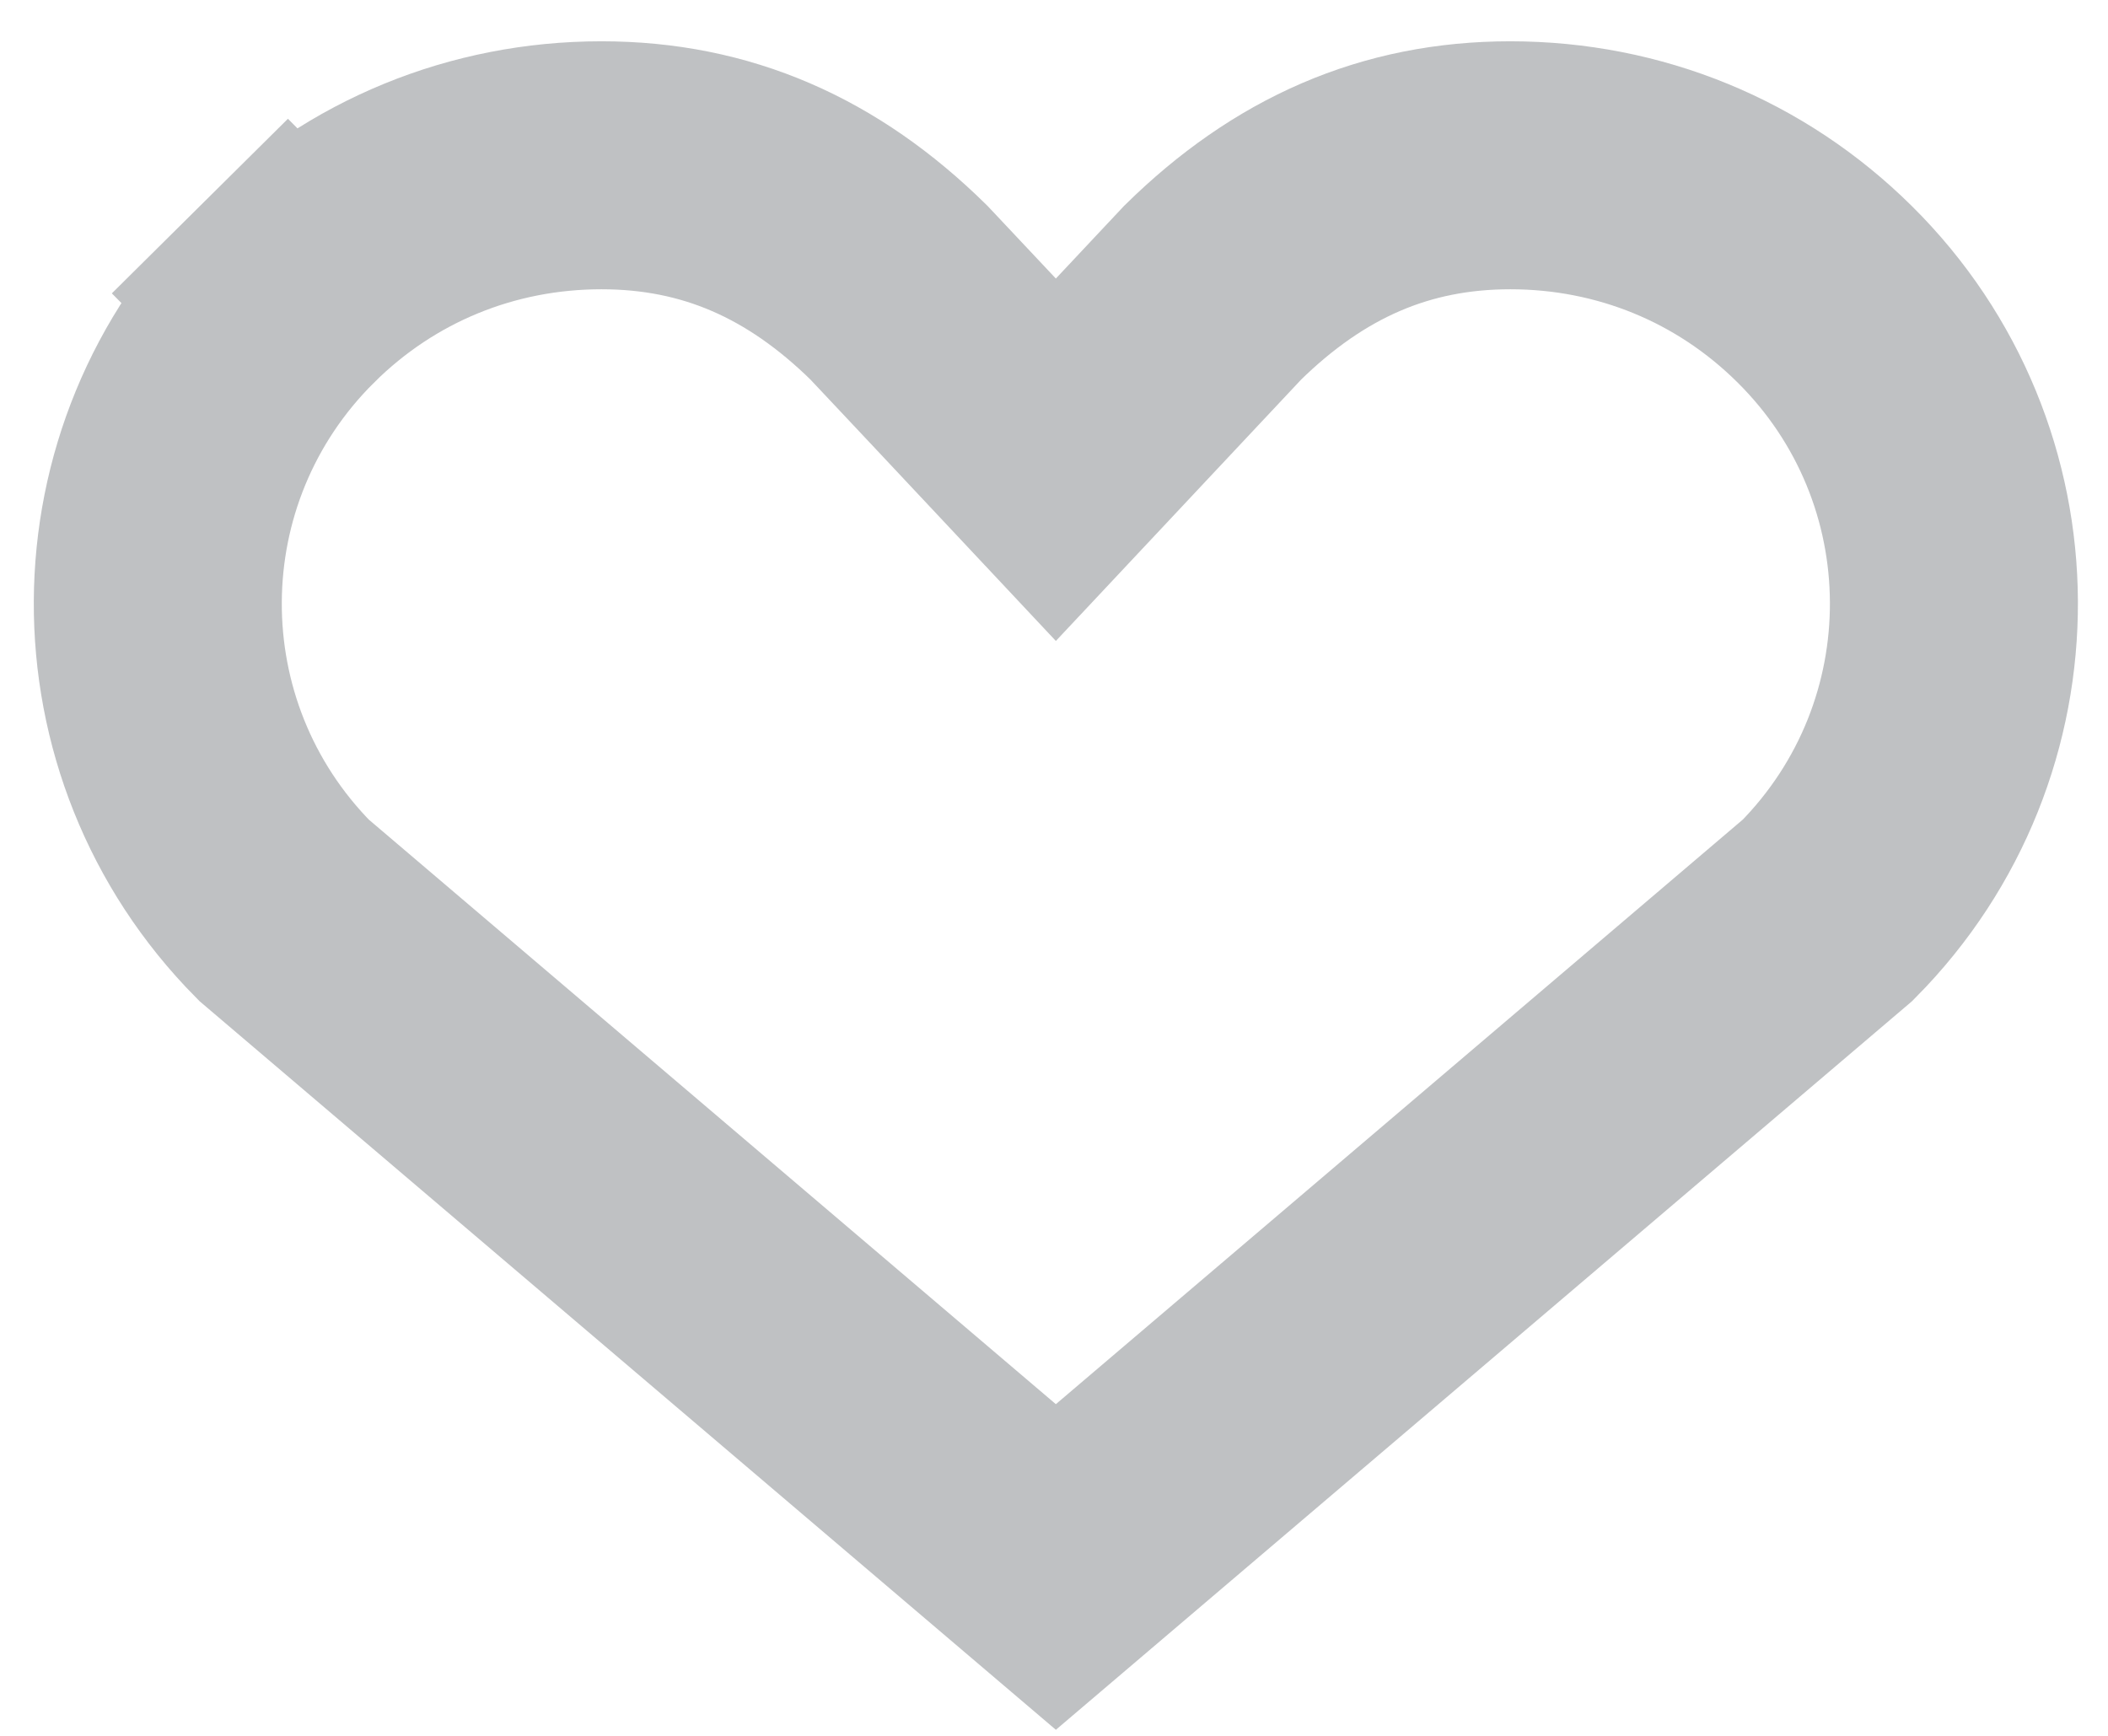 <svg width="17" height="14" viewBox="0 0 17 14" fill="none" xmlns="http://www.w3.org/2000/svg">
<path d="M14.714 2.372L14.714 2.372C16.097 3.741 16.105 5.962 14.739 7.341L8.515 12.638L2.29 7.341C0.925 5.962 0.933 3.741 2.316 2.372L1.612 1.662L2.316 2.372C2.992 1.702 3.889 1.333 4.85 1.333C5.777 1.333 6.554 1.676 7.249 2.36L7.786 2.931L8.515 3.708L9.244 2.931L9.78 2.36C10.476 1.676 11.253 1.333 12.18 1.333C13.141 1.333 14.038 1.702 14.714 2.372Z" stroke="#282F36" stroke-opacity="0.3" stroke-width="2"/>
</svg>

